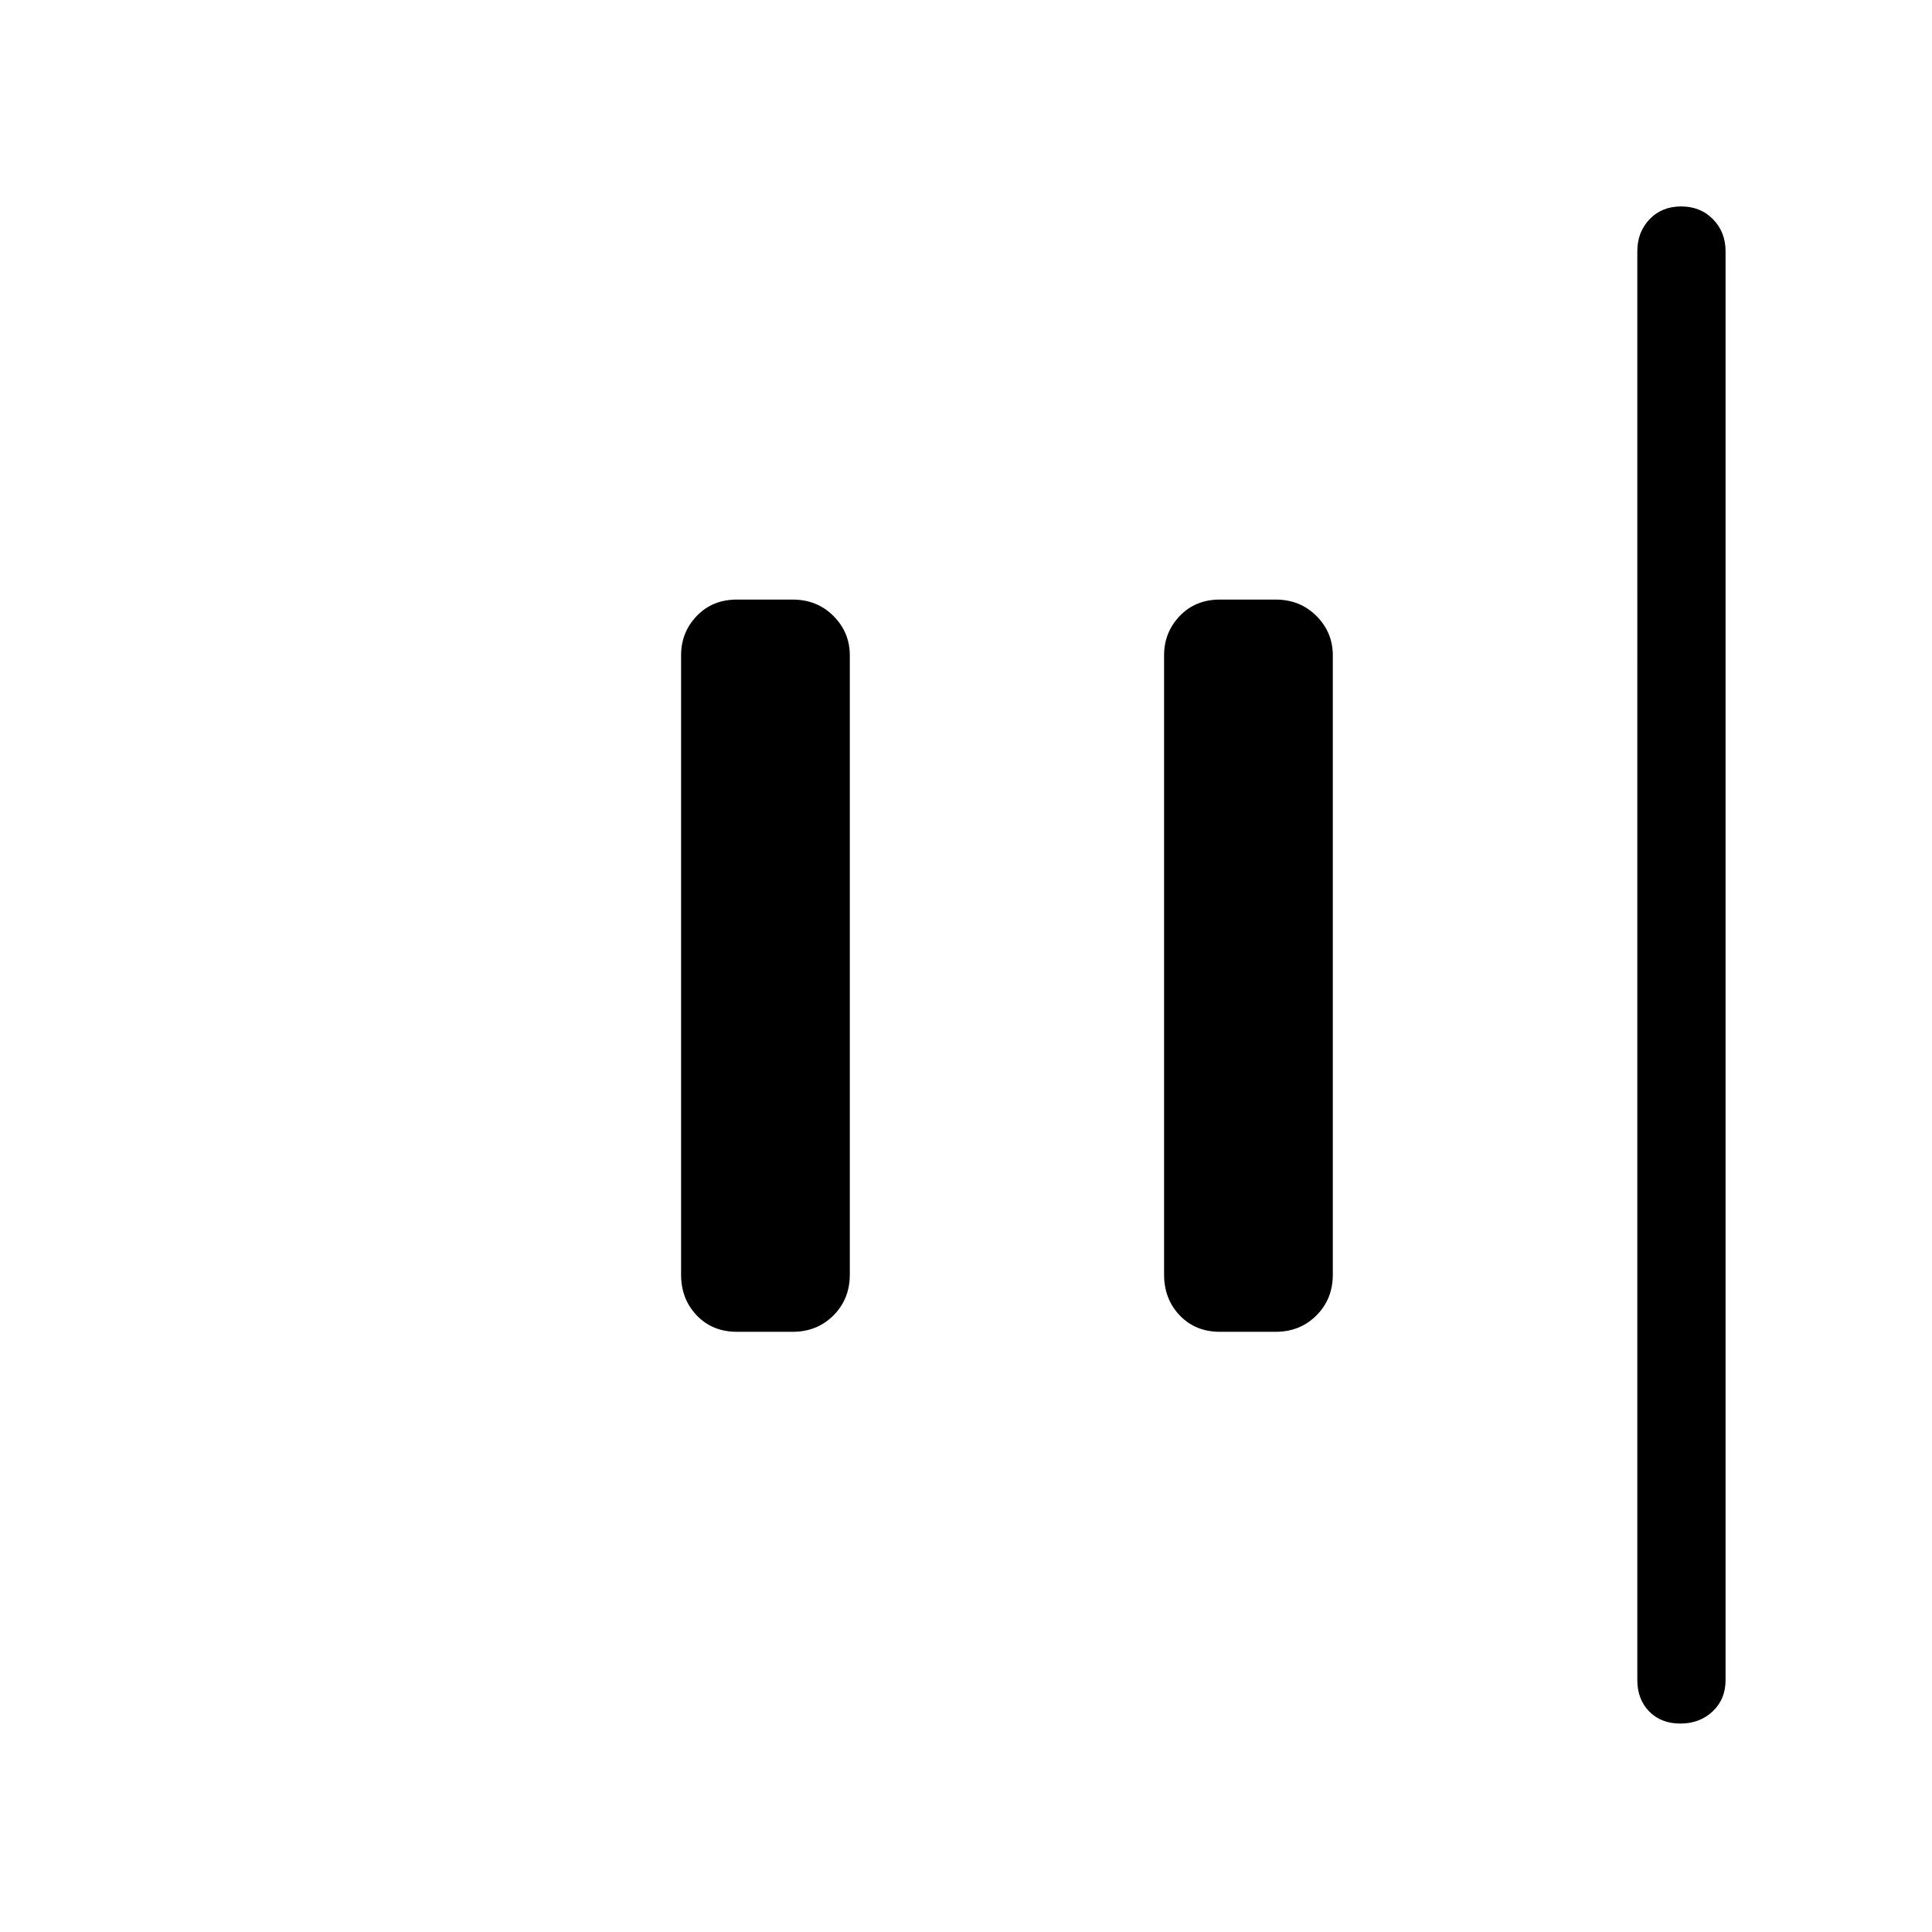 <svg xmlns="http://www.w3.org/2000/svg" height="48" viewBox="0 96 960 960" width="48"><path d="M834.957 952.422q-9.611 0-15.496-6.024-5.884-6.024-5.884-15.553V220.847q0-9.529 6.08-15.899 6.08-6.37 15.692-6.37t15.842 6.37q6.231 6.37 6.231 15.899v709.998q0 9.529-6.427 15.553-6.426 6.024-16.038 6.024ZM606.154 757.769q-12.144 0-19.937-8.14-7.793-8.139-7.793-20.283V421.654q0-11.452 7.793-19.591 7.793-8.139 19.937-8.139h27.692q12.144 0 20.283 8.139 8.14 8.139 8.14 19.591v307.692q0 12.144-8.14 20.283-8.139 8.14-20.283 8.14h-27.692Zm-240 0q-12.144 0-19.937-8.14-7.793-8.139-7.793-20.283V421.654q0-11.452 7.793-19.591 7.793-8.139 19.937-8.139h27.692q12.144 0 20.283 8.139 8.14 8.139 8.14 19.591v307.692q0 12.144-8.14 20.283-8.139 8.14-20.283 8.14h-27.692Z"/></svg>